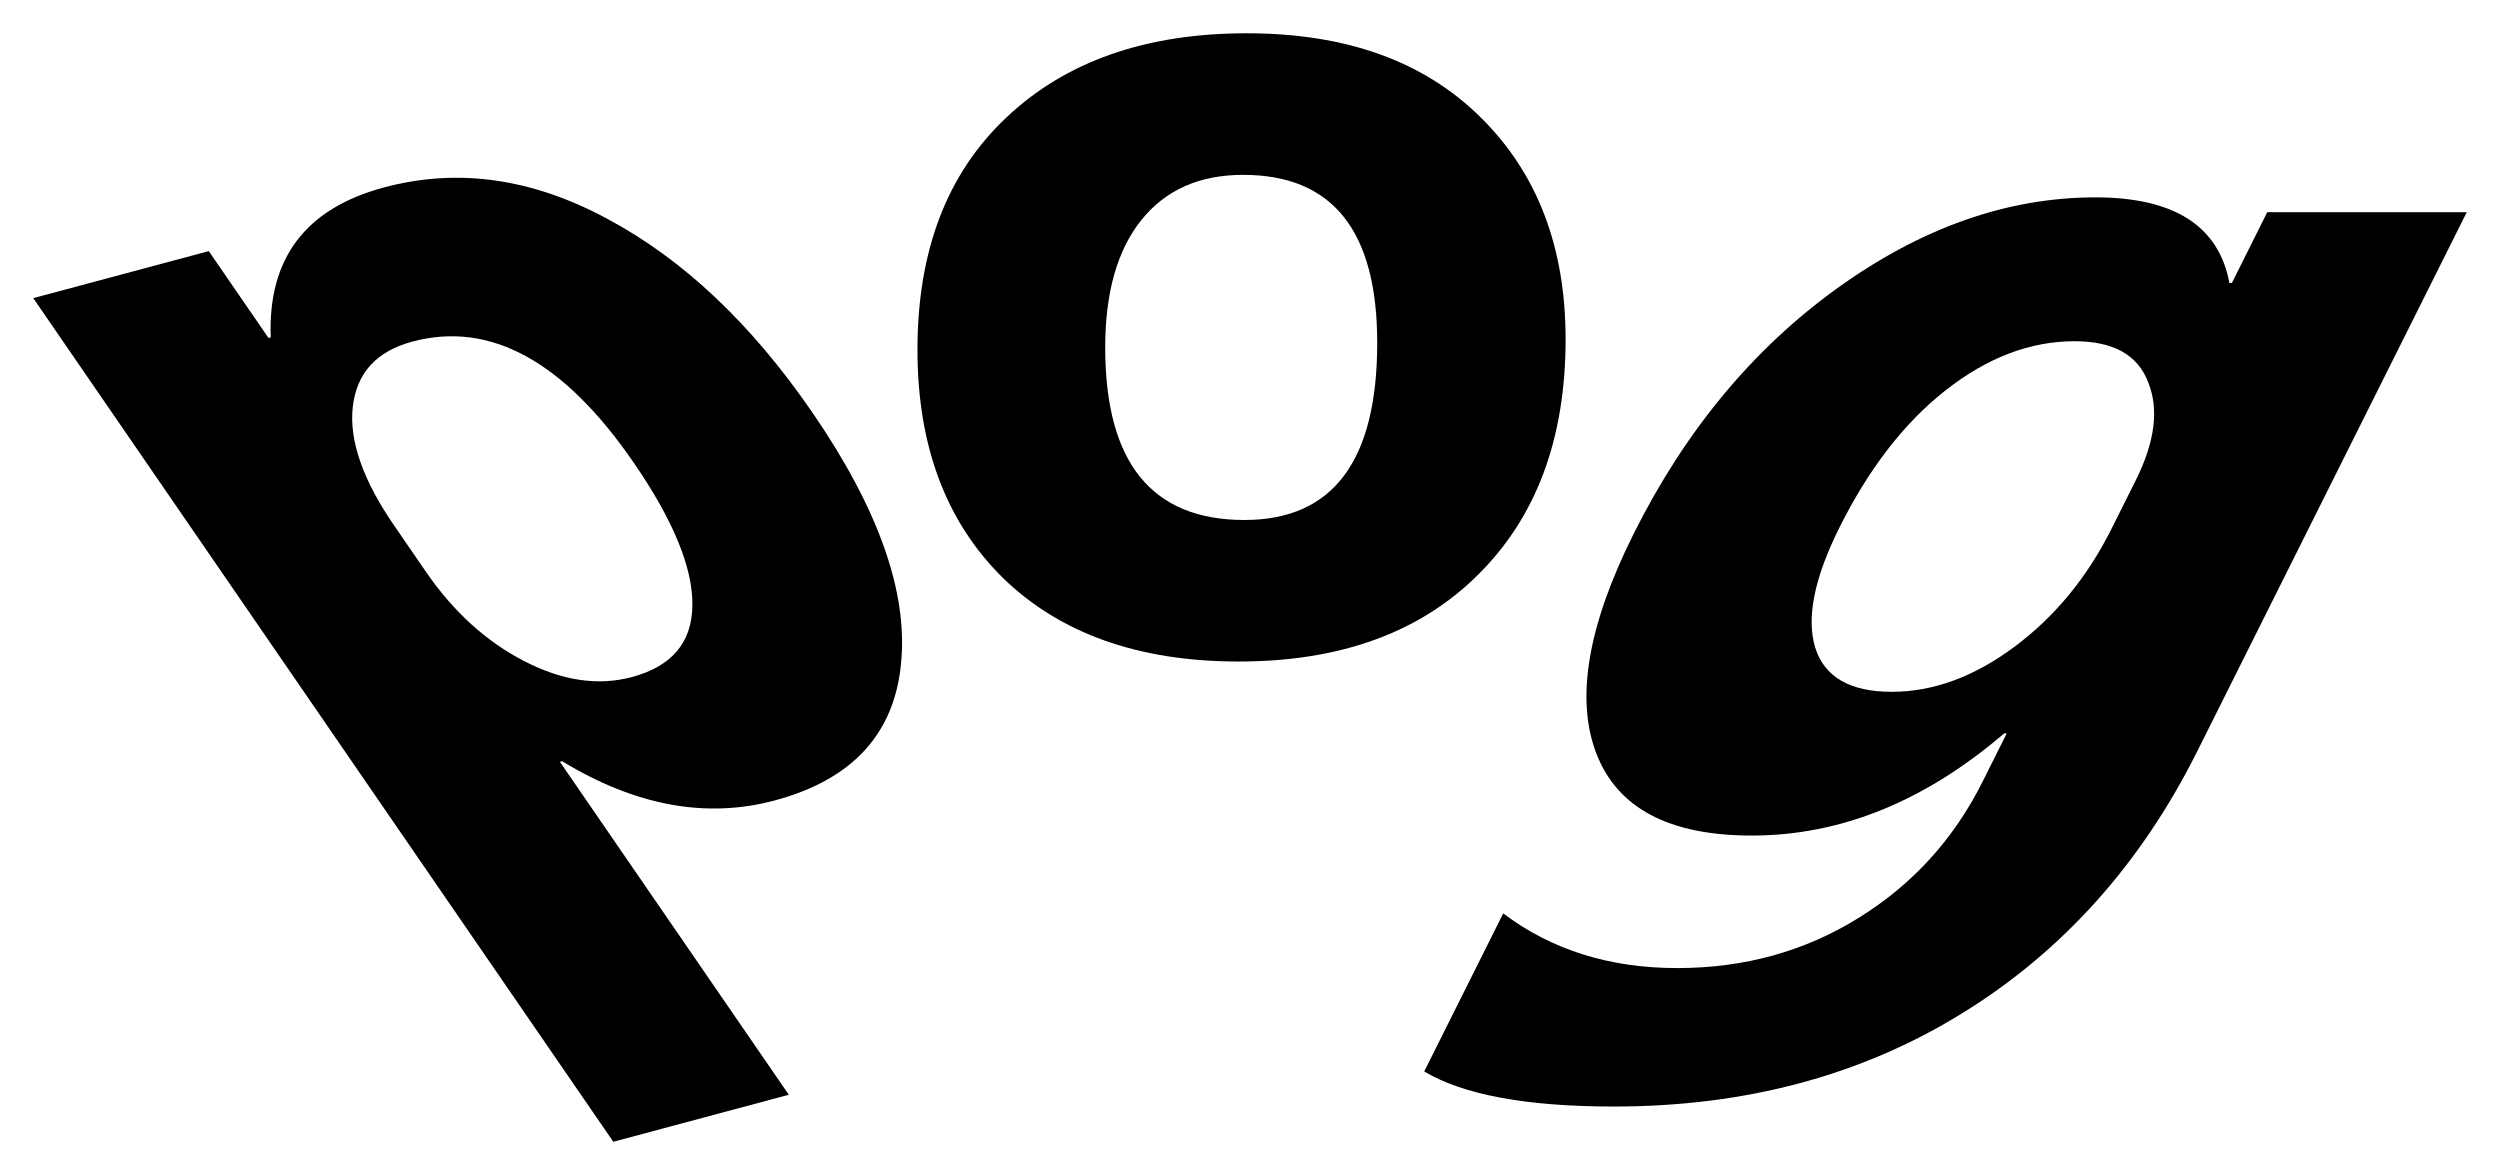 <?xml version="1.0" encoding="UTF-8" standalone="no"?>
<!-- Created with Inkscape (http://www.inkscape.org/) -->

<svg
   width="75.126mm"
   height="35.311mm"
   viewBox="0 0 75.126 35.311"
   version="1.1"
   id="svg5"
   inkscape:version="1.1 (c68e22c387, 2021-05-23)"
   sodipodi:docname="pog.svg"
   xmlns:inkscape="http://www.inkscape.org/namespaces/inkscape"
   xmlns:sodipodi="http://sodipodi.sourceforge.net/DTD/sodipodi-0.dtd"
   xmlns="http://www.w3.org/2000/svg"
   xmlns:svg="http://www.w3.org/2000/svg">
  <sodipodi:namedview
     id="namedview7"
     pagecolor="#ffffff"
     bordercolor="#666666"
     borderopacity="1.0"
     inkscape:pageshadow="2"
     inkscape:pageopacity="0.0"
     inkscape:pagecheckerboard="true"
     inkscape:document-units="mm"
     showgrid="false"
     inkscape:zoom="3.1108586"
     inkscape:cx="166.19206"
     inkscape:cy="162.97751"
     inkscape:window-width="2182"
     inkscape:window-height="1482"
     inkscape:window-x="2076"
     inkscape:window-y="156"
     inkscape:window-maximized="0"
     inkscape:current-layer="text3026"
     fit-margin-top="1"
     fit-margin-left="1"
     fit-margin-right="1"
     fit-margin-bottom="1" />
  <defs
     id="defs2" />
  <g
     inkscape:label="Layer 1"
     inkscape:groupmode="layer"
     id="layer1"
     transform="translate(-81.752,-49.963)">
    <g
       aria-label="pog"
       id="text3026"
       style="font-size:36px;line-height:1.25;font-family:ISABELLE;-inkscape-font-specification:ISABELLE;stroke-width:0.265">
      <path
         style="color:#000000;-inkscape-font-specification:'Gadugi Bold';fill:#000000;stroke-width:0.265;-inkscape-stroke:none"
         d="m 98.644,72.838 -0.067,0.018 6.879,10.005 -5.274,1.413 -17.43,-25.352 5.274,-1.413 1.795,2.611 0.067,-0.018 q -0.134,-3.559 3.404,-4.507 3.321,-0.89 6.721,0.95 3.405,1.819 6.145,5.804 2.985,4.341 2.672,7.538 -0.296,3.192 -3.801,4.131 -3.088,0.827 -6.385,-1.181 z m -5.047,-7.082 0.956,1.391 q 1.236,1.798 2.952,2.683 1.716,0.886 3.235,0.479 1.802,-0.483 1.819,-2.154 0.022,-1.693 -1.762,-4.287 -3.148,-4.579 -6.653,-3.64 -1.619,0.434 -1.791,1.966 -0.167,1.511 1.244,3.563 z"
         id="path34751" />
      <path
         d="m 118.972,69.842 q -4.5,0 -7.084,-2.514 -2.566,-2.531 -2.566,-6.855 0,-4.465 2.672,-6.979 2.672,-2.531 7.225,-2.531 4.482,0 7.031,2.531 2.549,2.514 2.549,6.662 0,4.482 -2.637,7.084 -2.619,2.602 -7.189,2.602 z m 0.141,-14.625 q -1.969,0 -3.059,1.354 -1.09,1.354 -1.09,3.832 0,5.186 4.184,5.186 3.99,0 3.99,-5.326 0,-5.045 -4.025,-5.045 z"
         style="font-weight:bold;font-family:Gadugi;-inkscape-font-specification:'Gadugi Bold'"
         id="path34753" />
      <path
         d="m 147.782,72.537 q -2.544,5.089 -7.066,7.875 -4.532,2.803 -10.47,2.803 -3.927,0 -5.696,-1.054 l 2.374,-4.75 q 2.176,1.643 5.231,1.643 3.035,0 5.464,-1.518 2.419,-1.5 3.713,-4.089 l 0.723,-1.446 h -0.076 q -3.584,3.071 -7.587,3.071 -3.718,0 -4.668,-2.464 -0.95,-2.464 1.121,-6.607 2.321,-4.643 6.115,-7.375 3.794,-2.732 7.759,-2.732 3.548,0 4.027,2.571 h 0.076 l 1.062,-2.125 h 5.995 z m -2.572,-6.696 0.723,-1.446 q 0.866,-1.732 0.372,-2.946 -0.466,-1.232 -2.211,-1.232 -1.992,0 -3.862,1.464 -1.87,1.464 -3.2,4.125 -1.142,2.286 -0.73,3.625 0.421,1.321 2.299,1.321 1.859,0 3.667,-1.339 1.836,-1.357 2.942,-3.571 z"
         style="font-weight:bold;font-family:Gadugi;-inkscape-font-specification:'Gadugi Bold';stroke-width:0.265"
         id="path34755" />
    </g>
  </g>
</svg>
